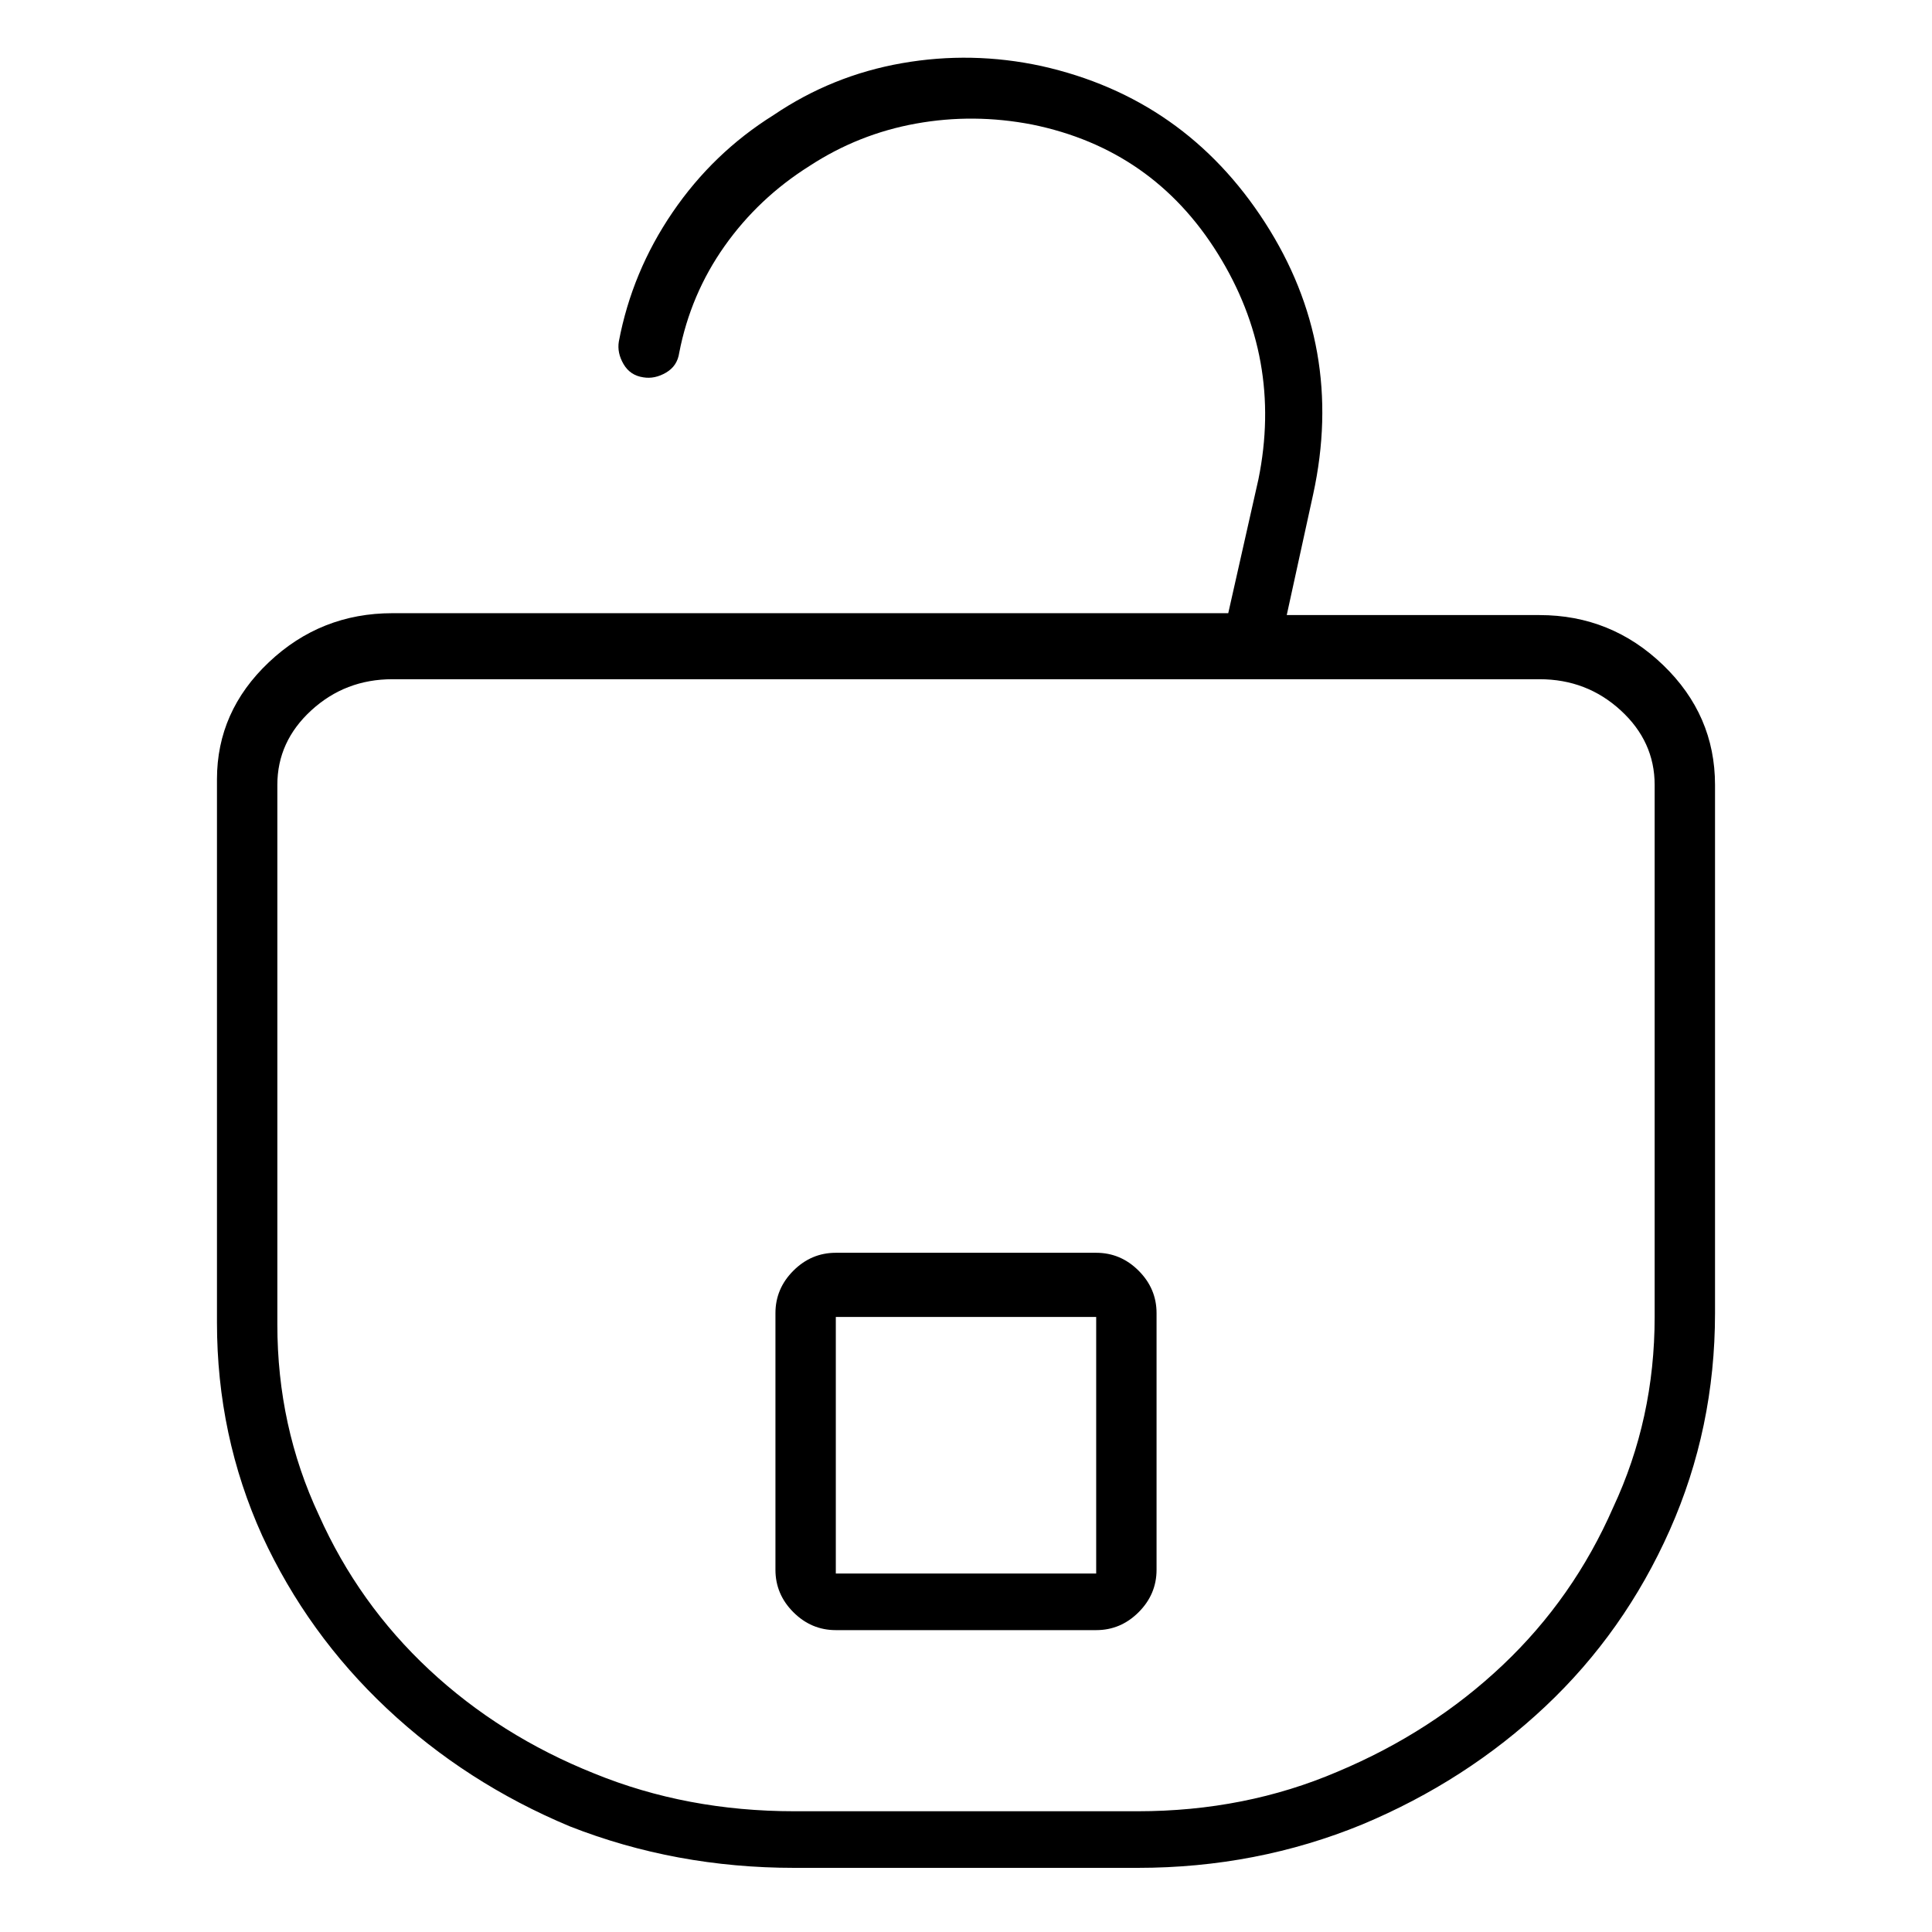 <svg viewBox="0 0 1024 1024" xmlns="http://www.w3.org/2000/svg">
  <path transform="scale(1, -1) translate(0, -960)" fill="currentColor" d="M816 634h-134l14 64q17 78 -25.5 144t-118.5 83q-37 8 -74 1.5t-68 -27.5q-32 -20 -53.5 -51.5t-28.5 -68.5q-1 -6 2.5 -12t10.5 -7q6 -1 12 2.5t7 10.5q6 31 24 56.5t45 42.5q26 17 56.5 22.5t61.5 -0.5q64 -13 98.5 -68.5t21.5 -119.5l-16 -71h-443q-38 0 -65.5 -26 t-27.5 -62v-288q0 -60 24 -113q24 -52 66 -91.5t97 -62.5q56 -22 119 -22h182q63 0 119 23q55 23 97 62.5t66 93.5t24 115v280q0 37 -27.5 63.5t-65.5 26.5v0zM877 262q0 -54 -22 -101q-21 -48 -58.5 -83.5t-87.5 -56.5q-49 -21 -106 -21h-182q-57 0 -106 20 q-50 20 -87.5 55t-58.5 82q-22 47 -22 101v286q0 23 18 39.5t43 16.5h608q25 0 43 -16.5t18 -39.5v-282zM581 296h-138q-13 0 -22.5 -9.5t-9.5 -22.5v-136q0 -13 9.5 -22.5t22.5 -9.5h138q13 0 22.5 9.5t9.5 22.5v136q0 13 -9.5 22.5t-22.5 9.5zM581 126h-138v136h138v-136z " />
</svg>